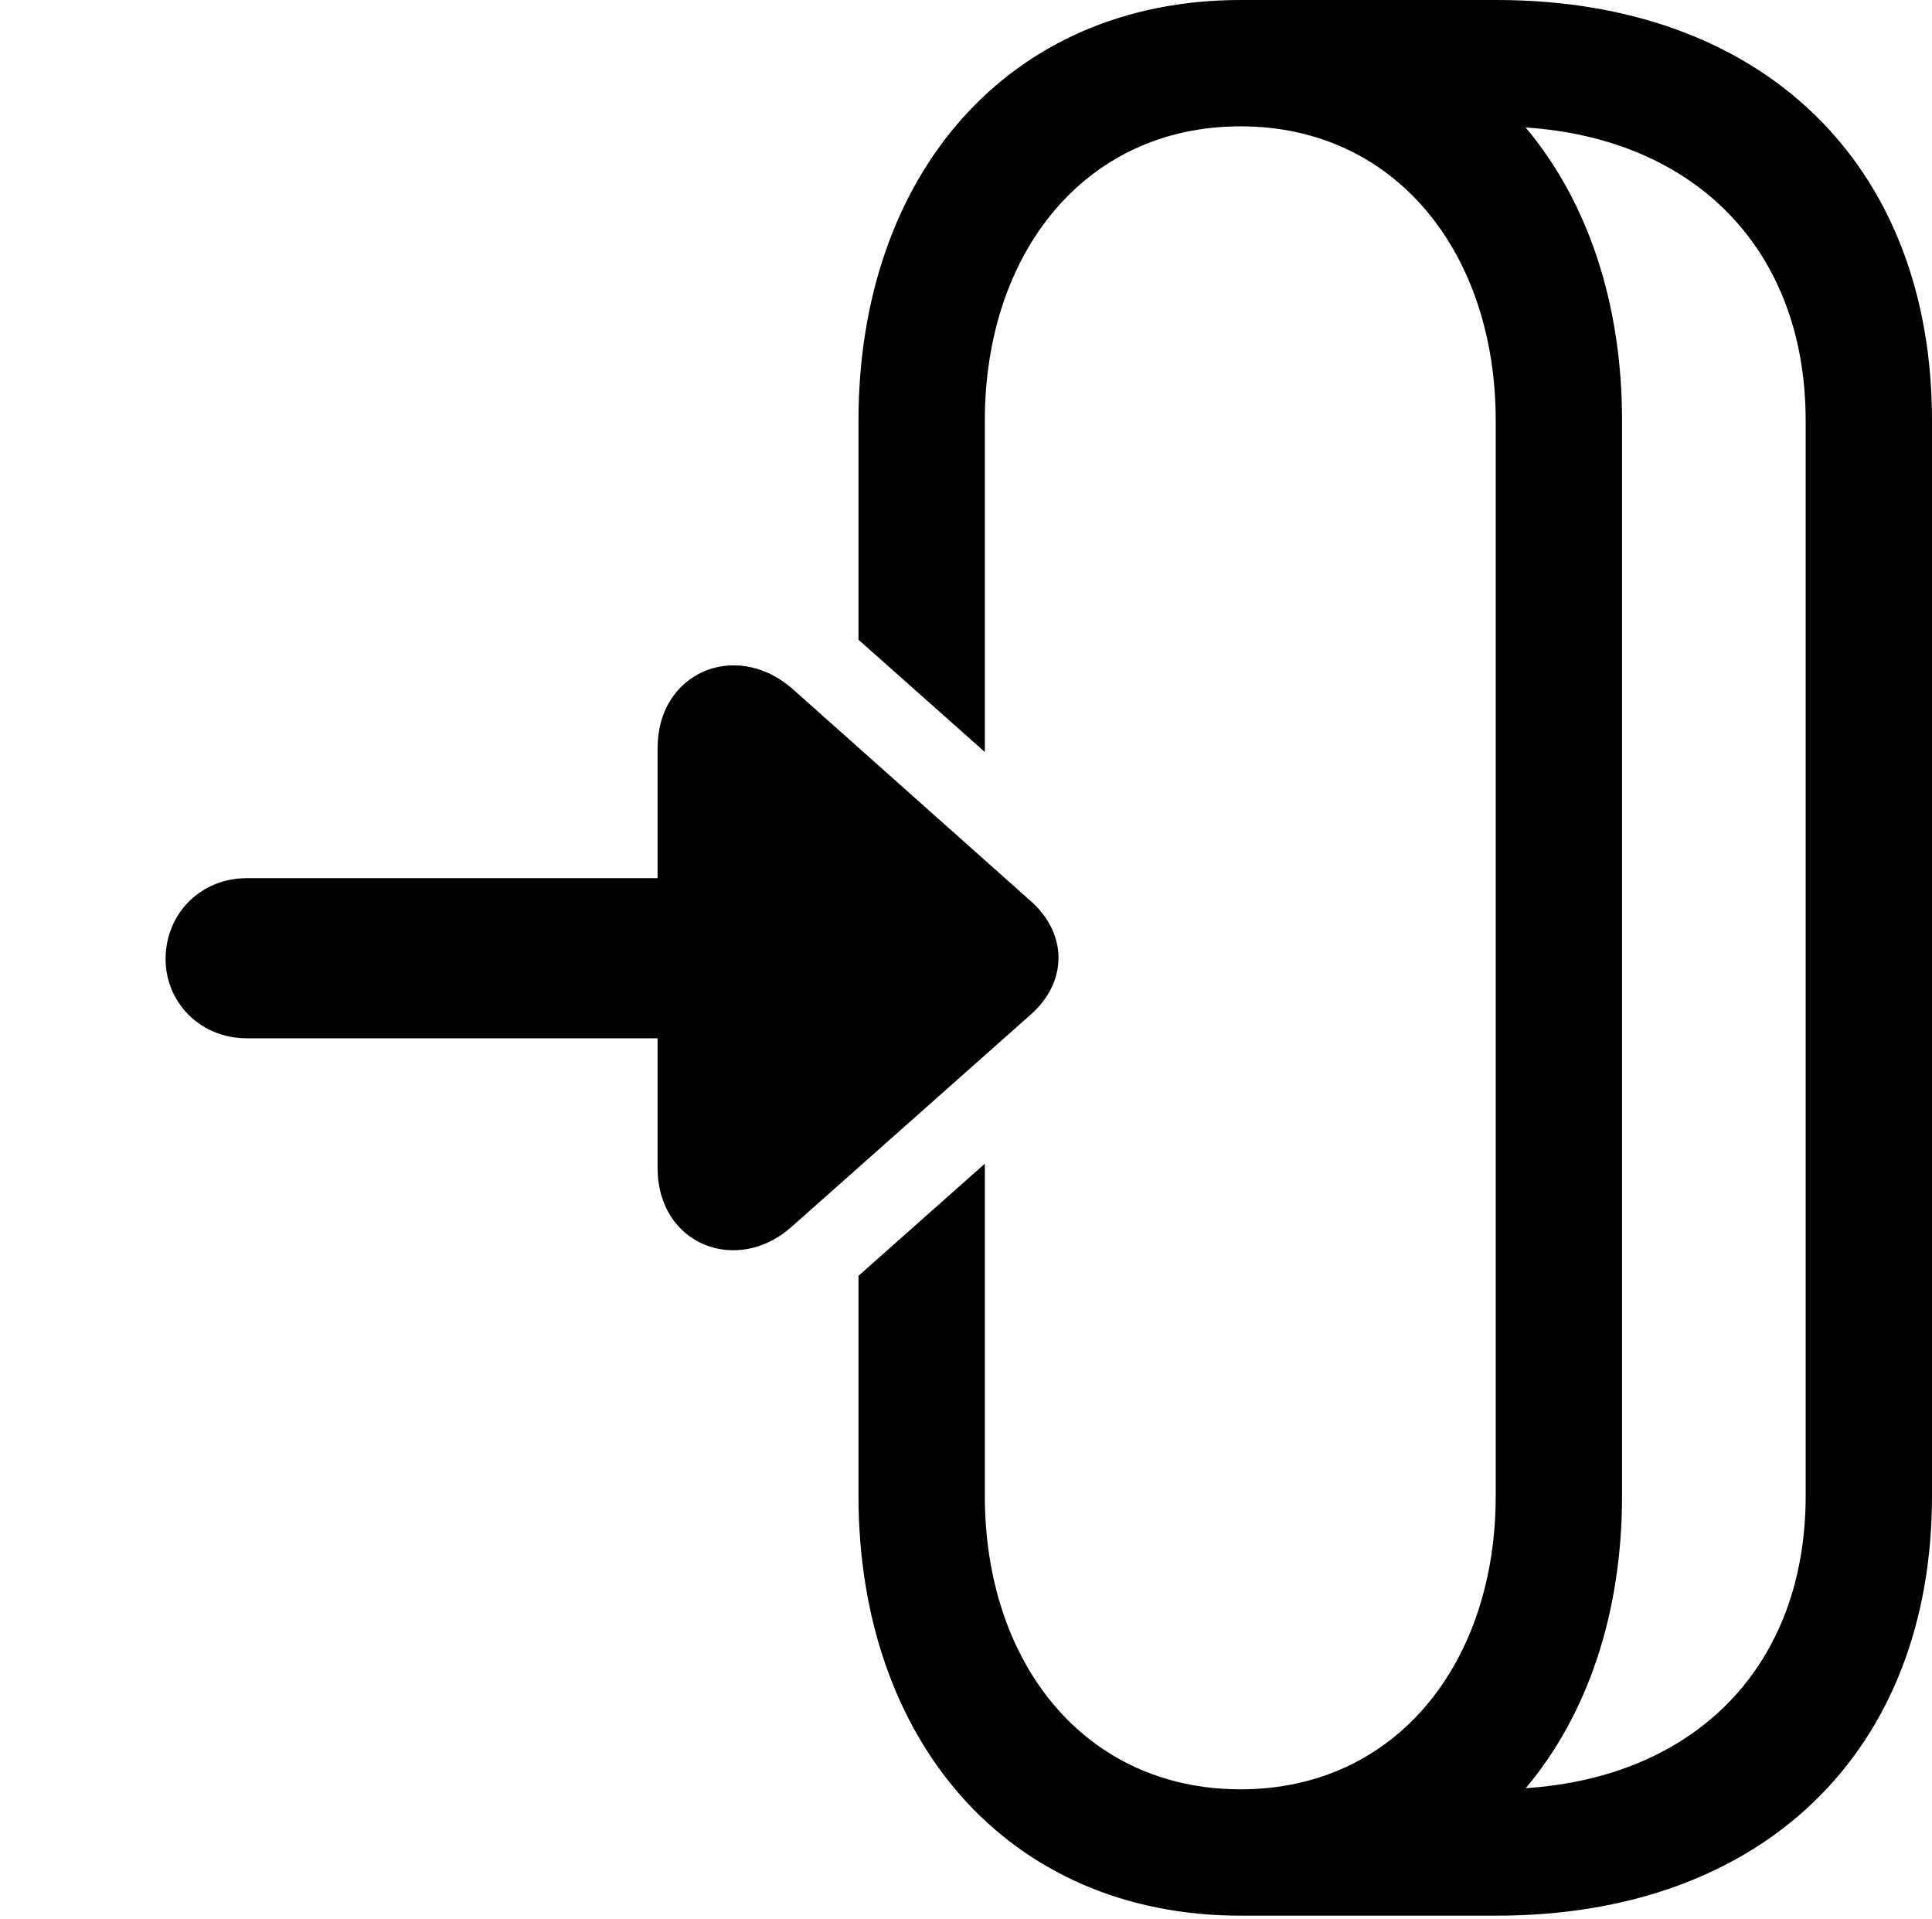 <svg version="1.1" xmlns="http://www.w3.org/2000/svg" xmlns:xlink="http://www.w3.org/1999/xlink" viewBox="0 0 33.66 33.428">
 <g>
  
  <path d="M33.66 7.328L33.66 26.059C33.66 30.516 30.707 33.373 26.072 33.373L21.615 33.373C17.555 33.373 14.957 30.311 14.957 26.059L14.957 22.226L17.158 20.273L17.158 26.059C17.158 28.971 18.895 31.172 21.615 31.172C24.322 31.172 26.059 28.971 26.059 26.059L26.059 7.328C26.059 4.416 24.322 2.201 21.615 2.201C18.895 2.201 17.158 4.416 17.158 7.328L17.158 13.1L14.957 11.145L14.957 7.328C14.957 3.062 17.555 0 21.615 0L26.072 0C30.707 0 33.66 2.857 33.66 7.328ZM28.26 7.328L28.26 26.059C28.26 28.102 27.66 29.871 26.582 31.152C29.559 30.956 31.459 29.01 31.459 26.059L31.459 7.328C31.459 4.376 29.559 2.417 26.58 2.221C27.659 3.504 28.26 5.277 28.26 7.328Z" style="fill:hsl(0 0 0/0.85)"></path>
  <path d="M17.924 17.705C18.621 17.117 18.607 16.242 17.924 15.668L13.795 11.99C12.81 11.143 11.457 11.717 11.457 13.029L11.457 15.299L4.293 15.299C3.5 15.299 2.885 15.914 2.885 16.707C2.885 17.473 3.5 18.088 4.293 18.088L11.457 18.088L11.457 20.344C11.457 21.697 12.852 22.217 13.795 21.369Z" style="fill:hsl(0 0 0/0.85)"></path>
 </g>
</svg>